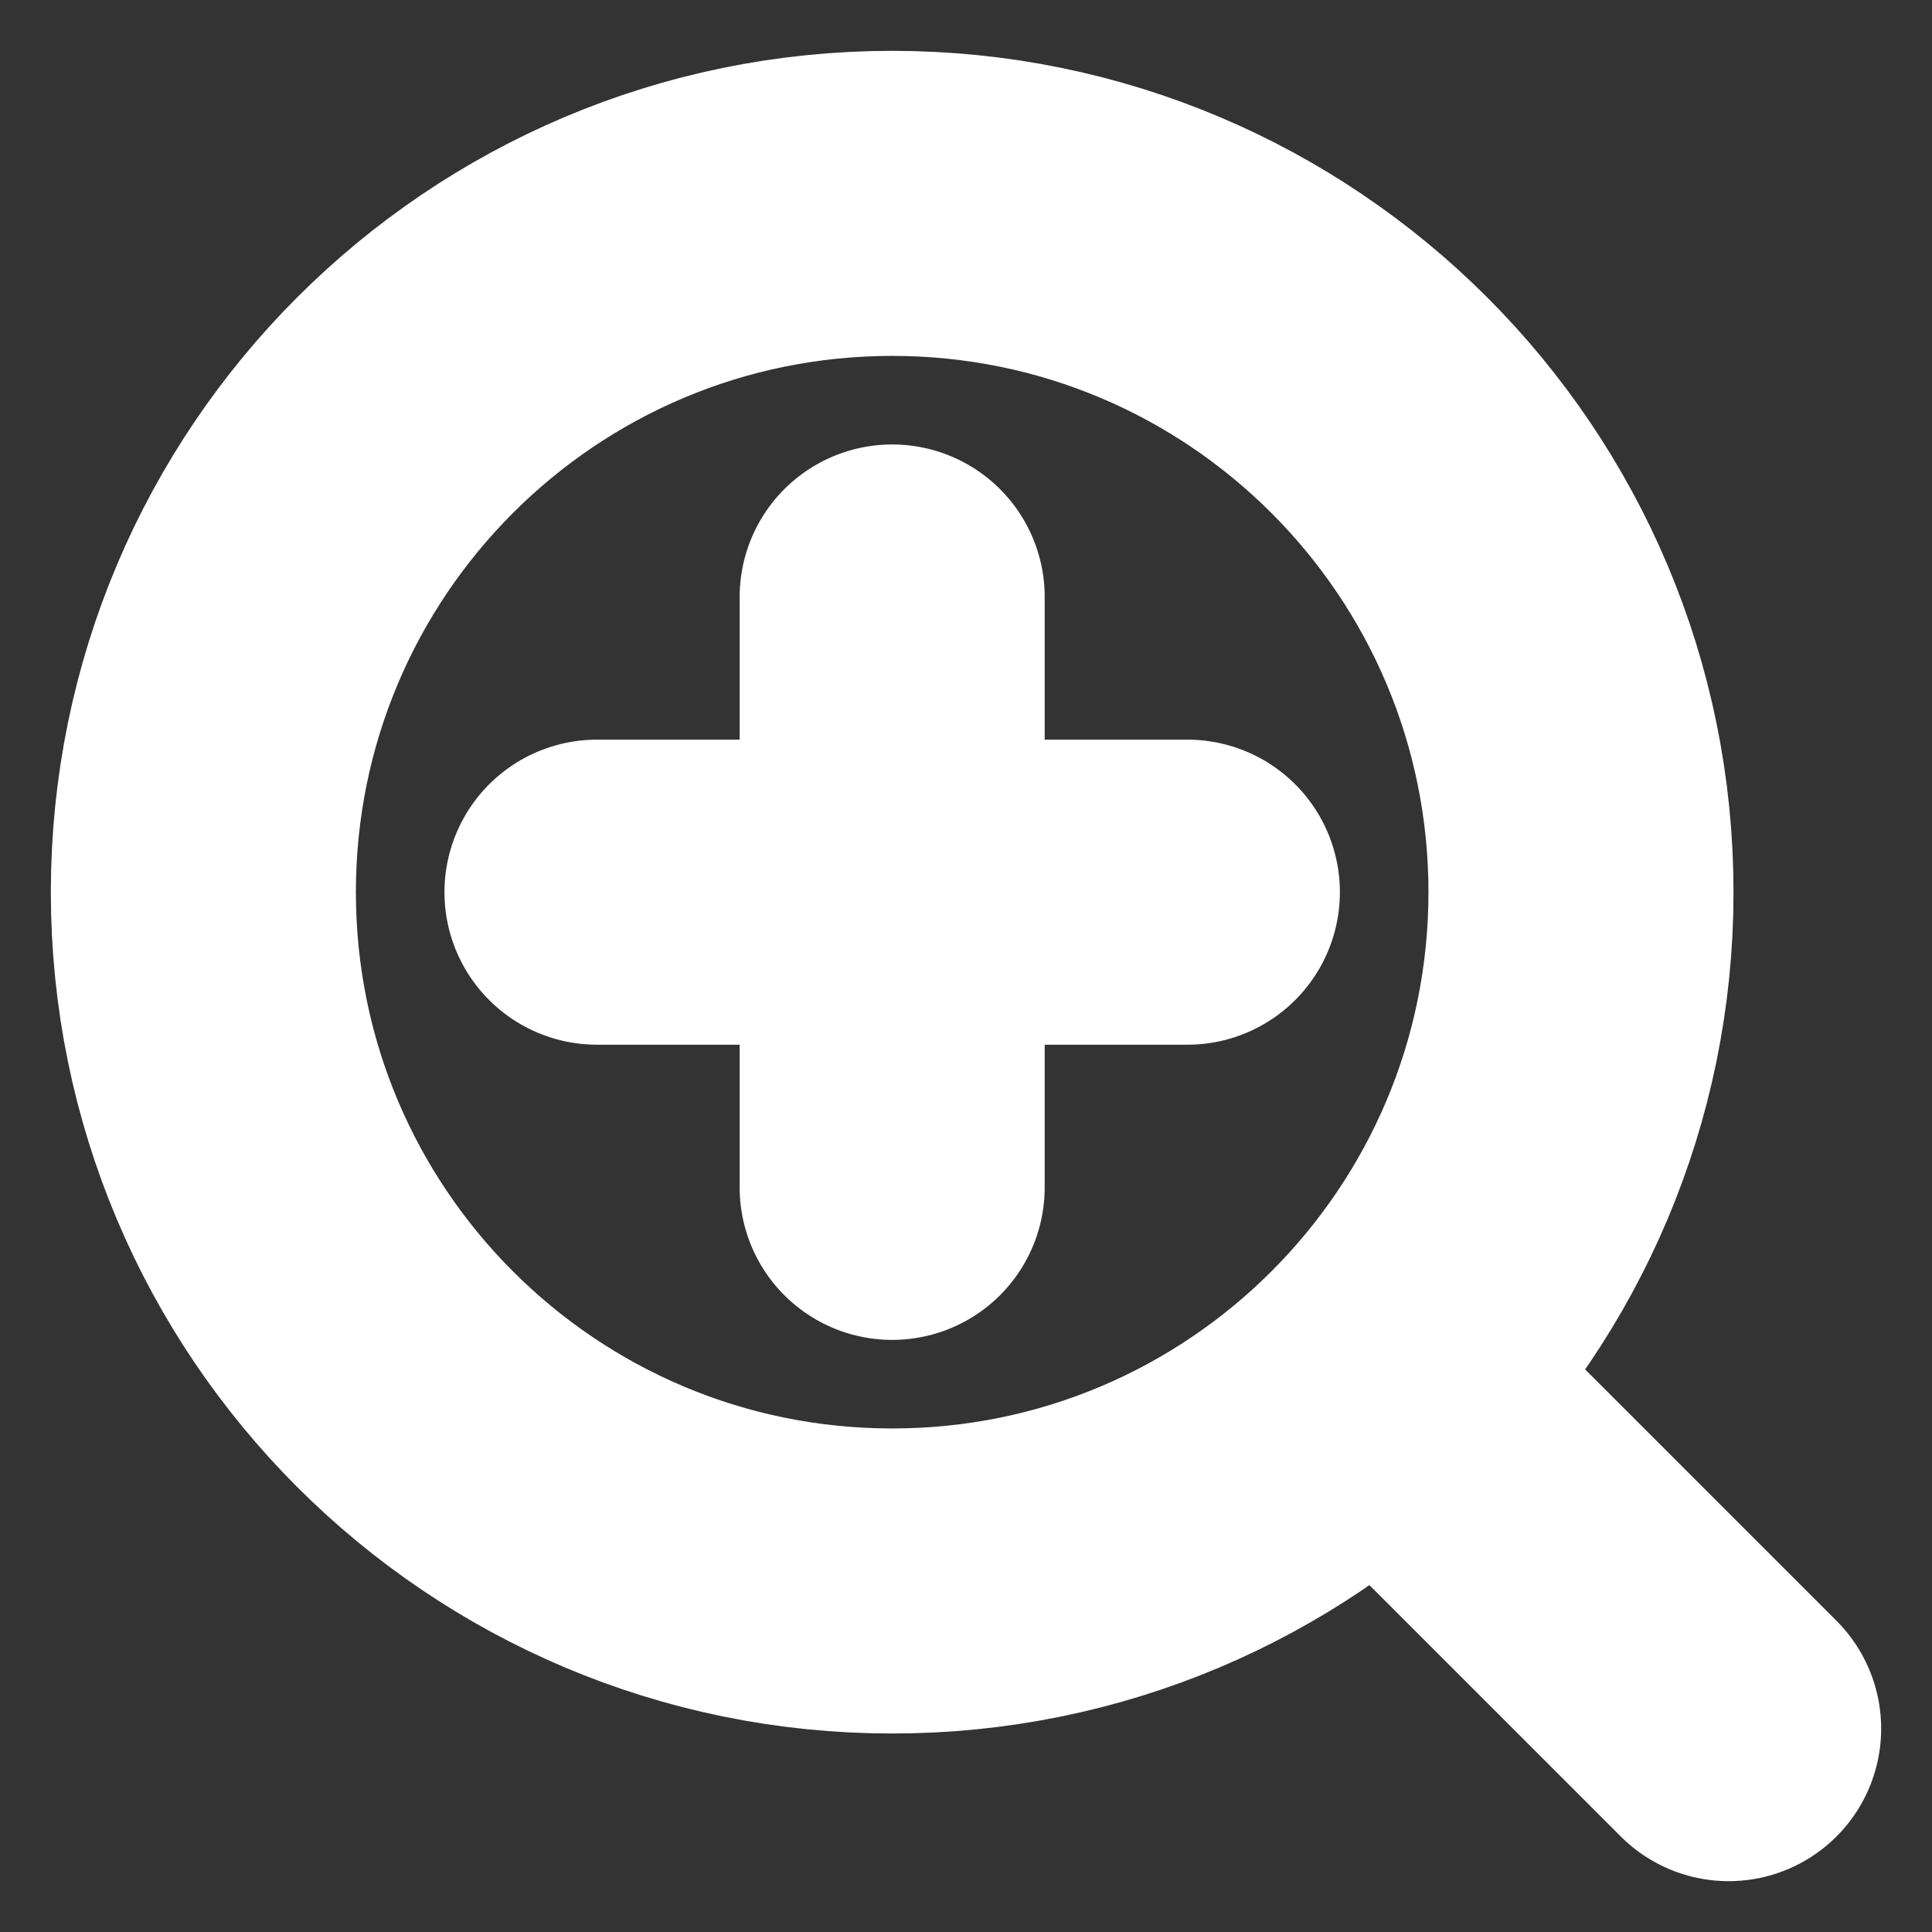 <svg width="19" height="19" viewBox="0 0 19 19" fill="none" xmlns="http://www.w3.org/2000/svg">
<rect x="0" y="0" width="19" height="19" fill="#333333" stroke="none"/>
<path d="M17 17L13.564 13.564M13.564 13.564C14.79 12.338 15.548 10.645 15.548 8.774C15.548 5.033 12.515 2 8.774 2C5.033 2 2 5.033 2 8.774C2 12.515 5.033 15.548 8.774 15.548C10.645 15.548 12.338 14.79 13.564 13.564ZM8.774 8.774V5.871M8.774 8.774V11.677M8.774 8.774H11.677M8.774 8.774H5.871" stroke="white" stroke-width="3" stroke-linecap="round" stroke-linejoin="round"/>
</svg>
